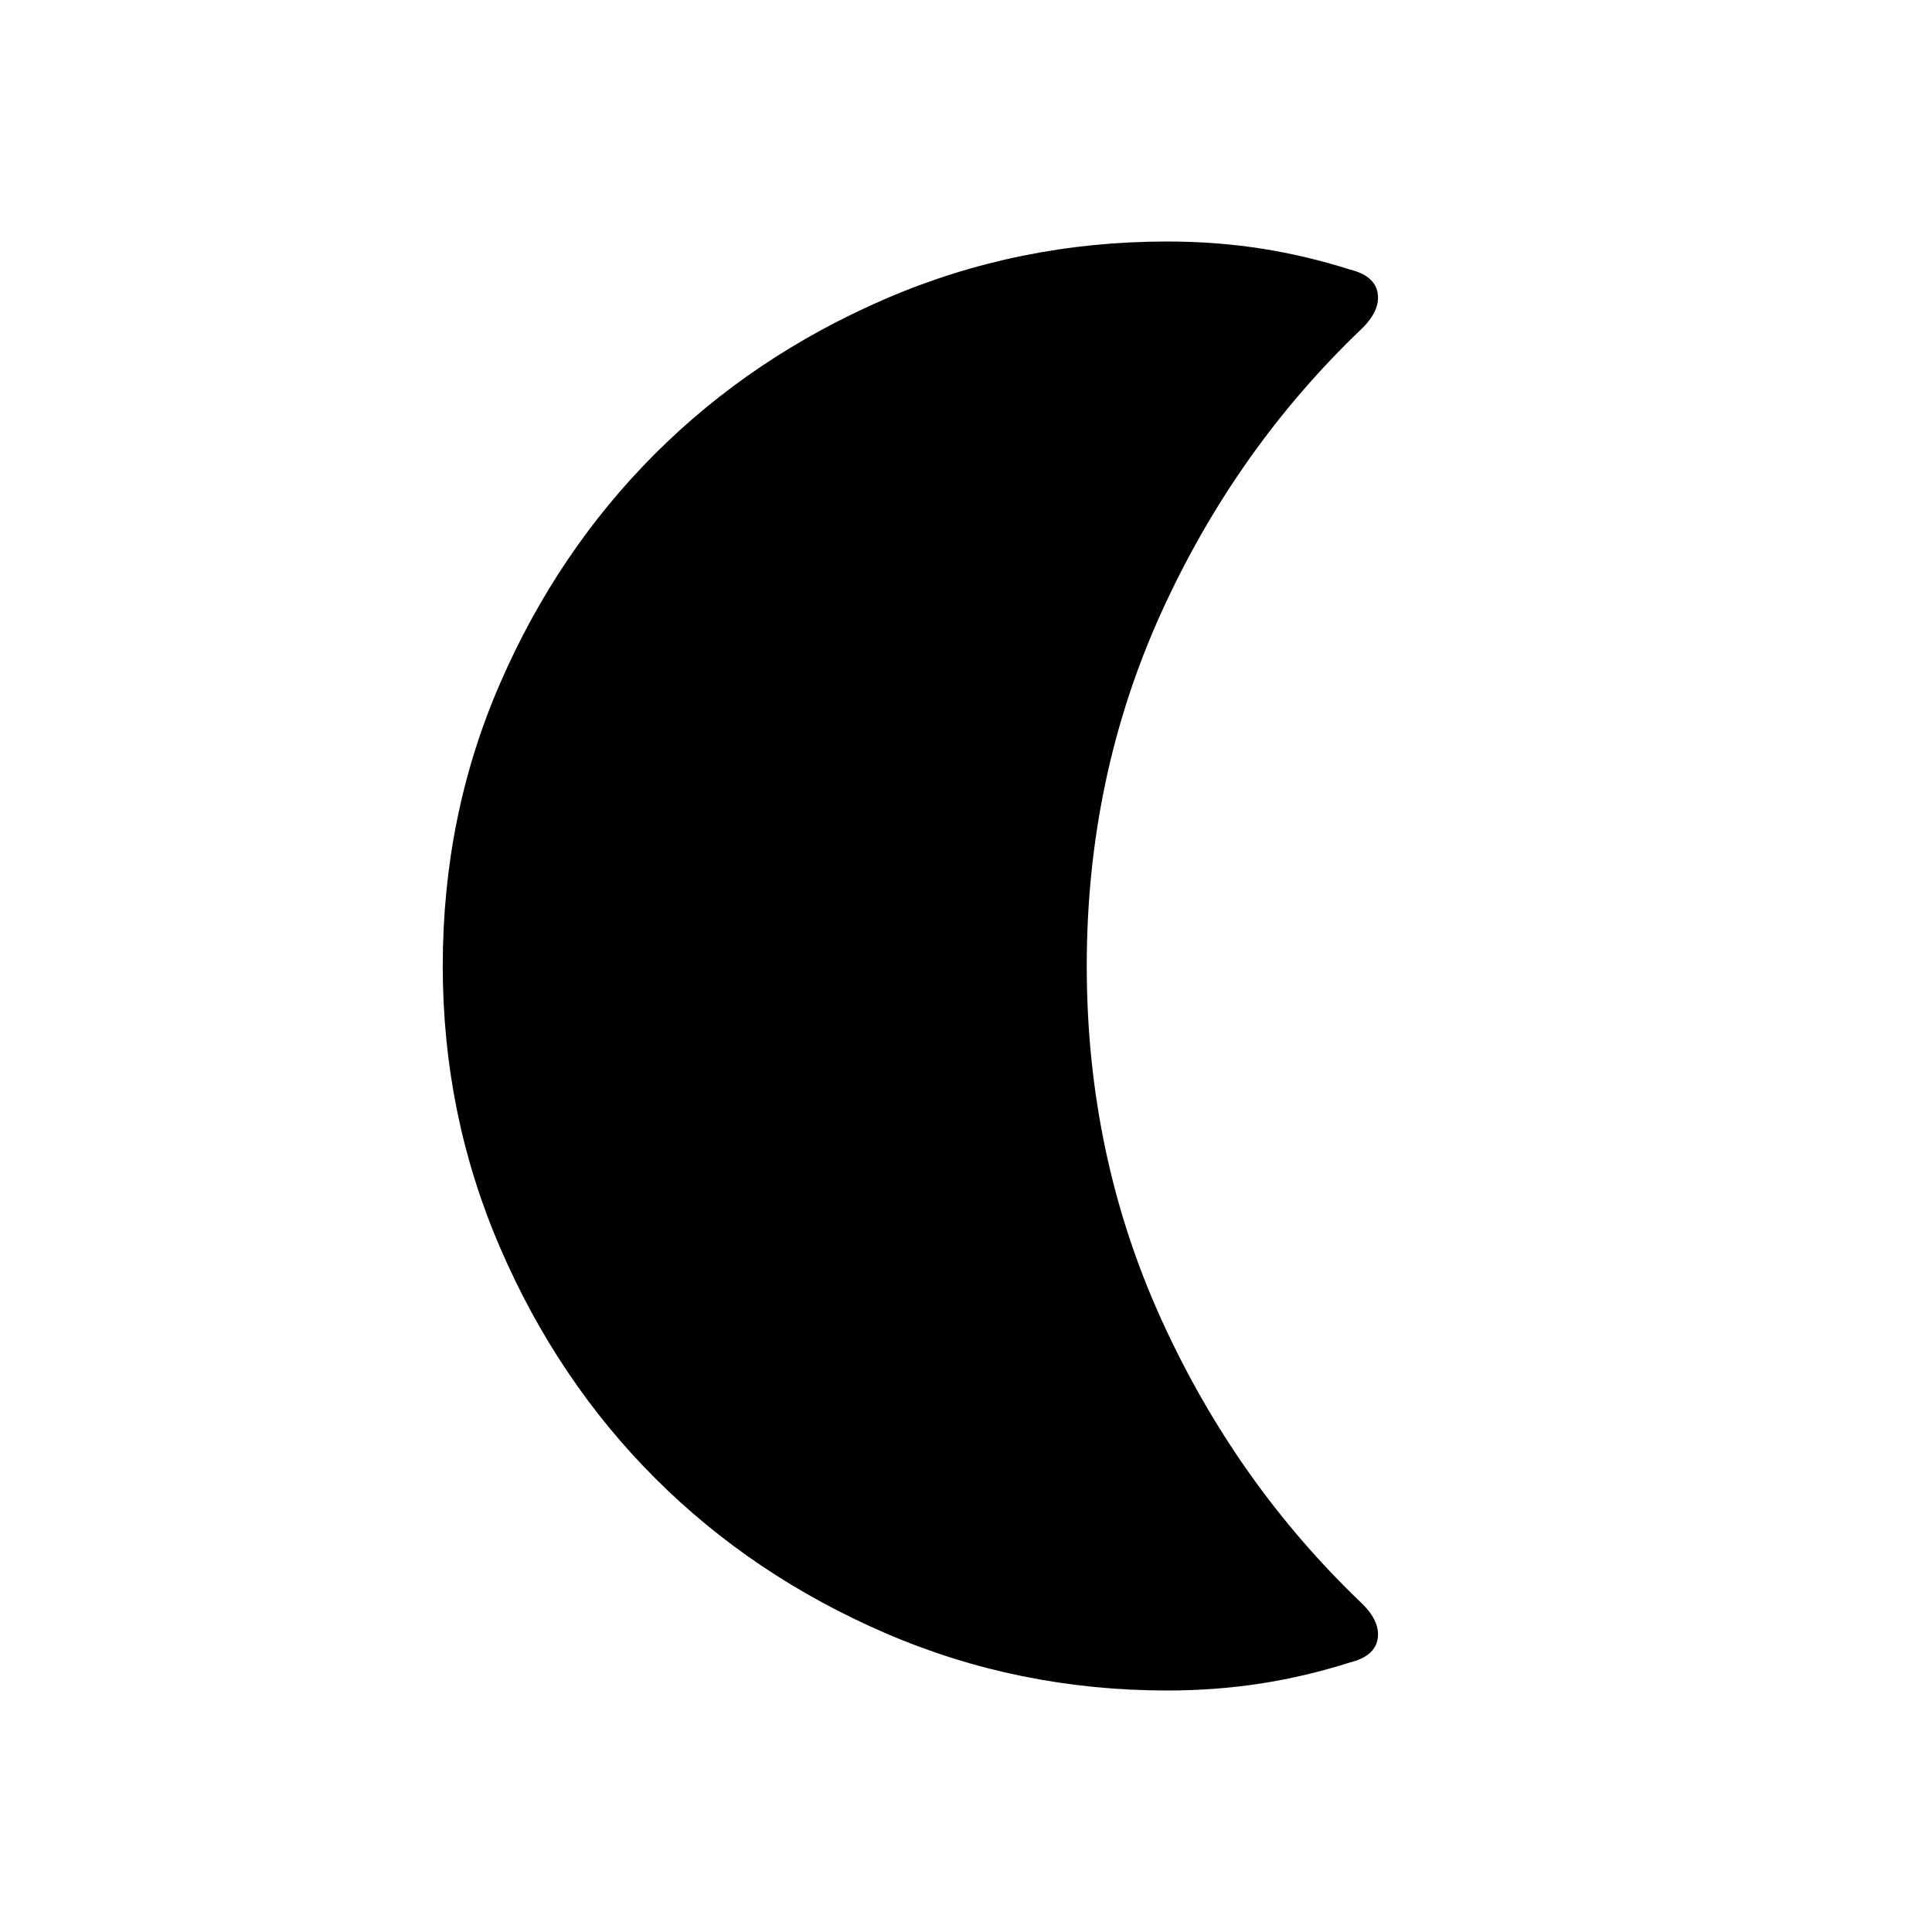 <svg xmlns="http://www.w3.org/2000/svg" height="24" width="24"><path d="M14.5 21q-1.85 0-3.5-.712-1.65-.713-2.863-1.926Q6.925 17.15 6.213 15.5 5.5 13.85 5.5 12q0-1.875.713-3.513.712-1.637 1.924-2.85Q9.35 4.425 11 3.712 12.65 3 14.5 3q.6 0 1.163.087.562.088 1.112.263.3.075.338.287.037.213-.188.438-1.575 1.5-2.5 3.537Q13.5 9.65 13.5 12t.925 4.387q.925 2.038 2.5 3.538.225.225.188.437-.038.213-.338.288-.55.175-1.112.263Q15.1 21 14.5 21Z"/></svg>